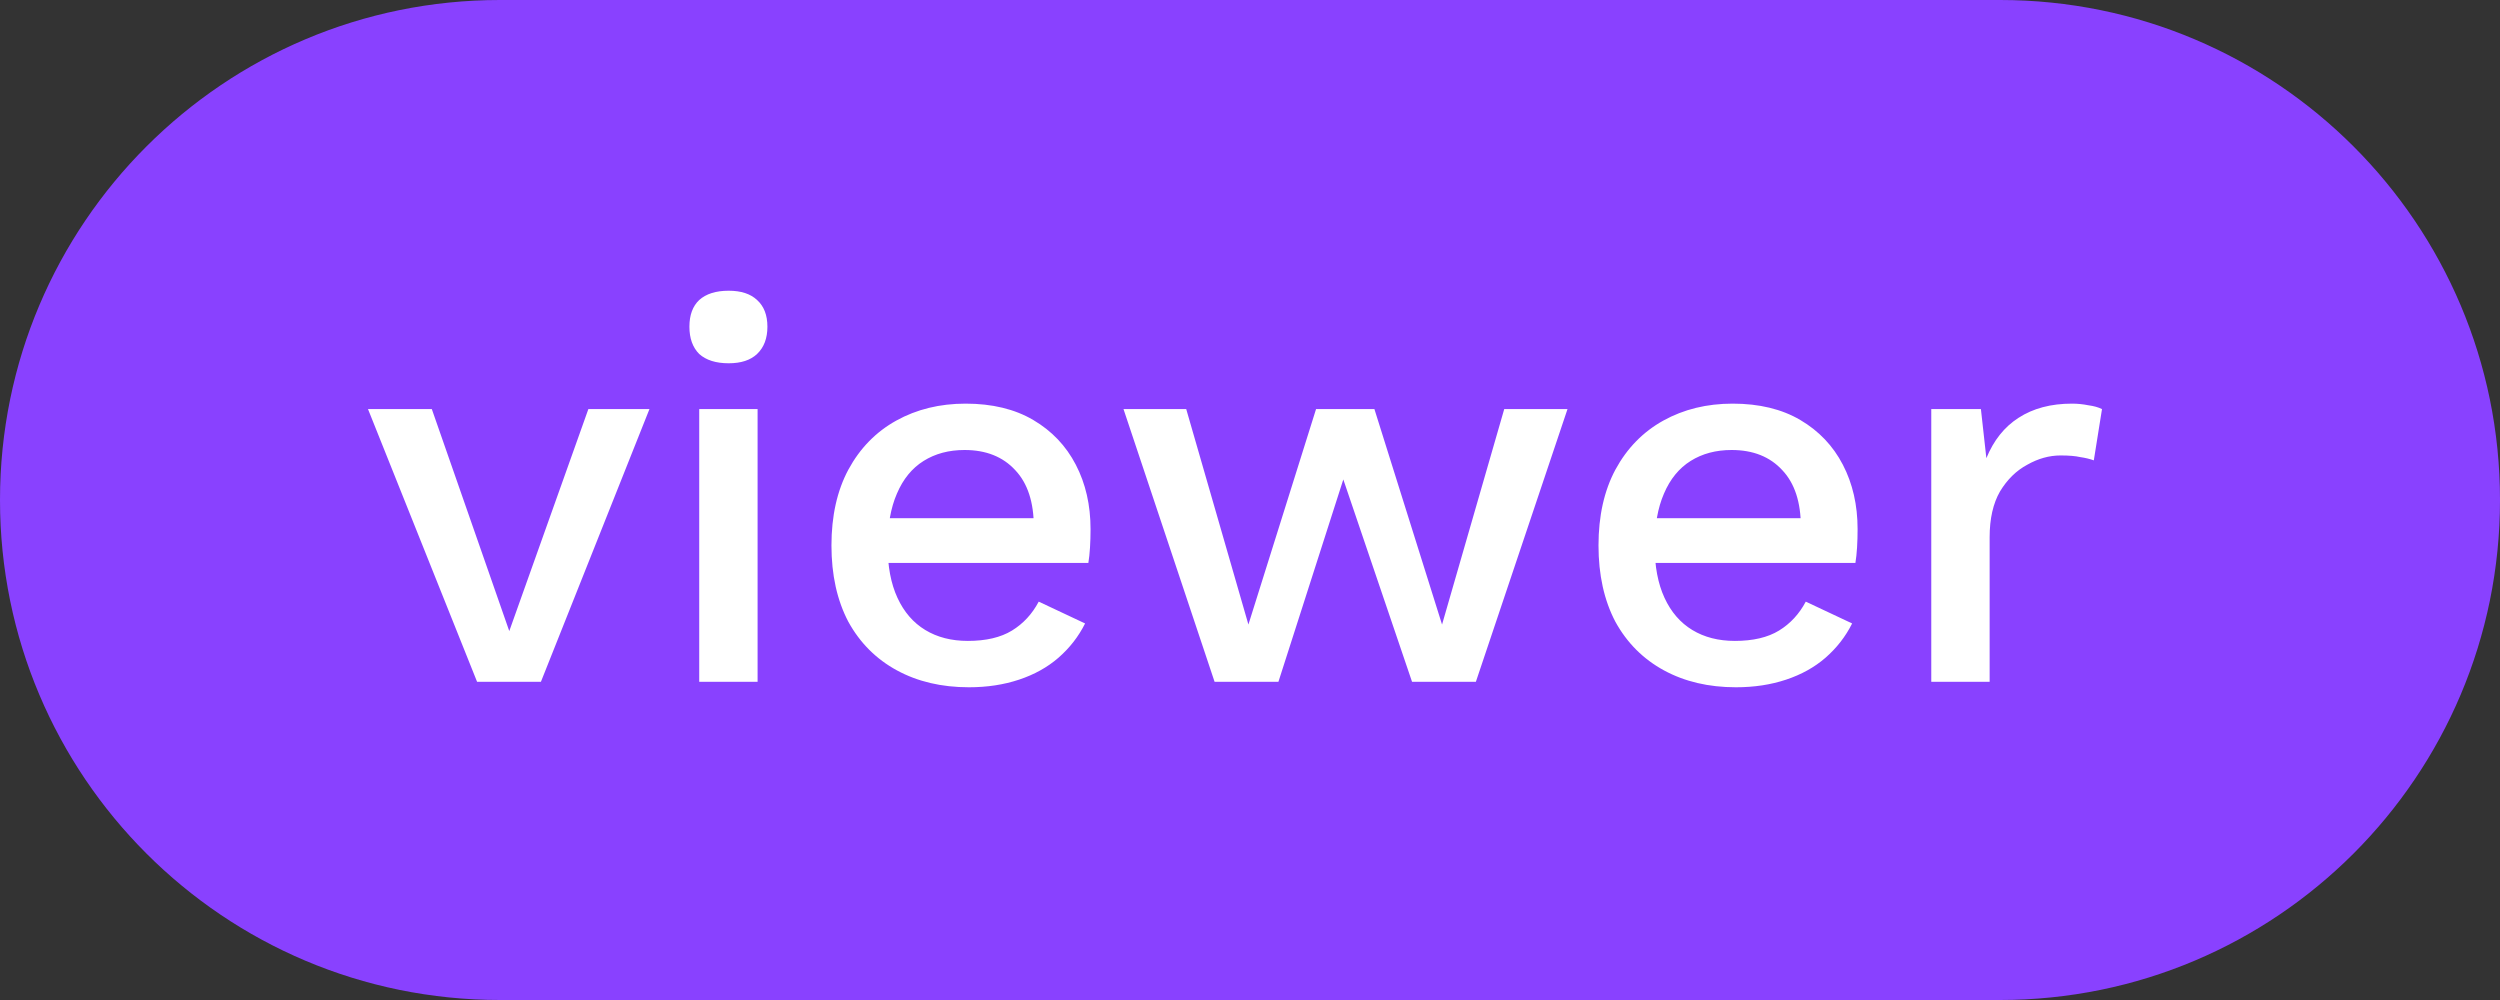 <svg width="55" height="22" viewBox="0 0 55 22" fill="none" xmlns="http://www.w3.org/2000/svg">
<rect x="0" y="0" width="55" height="22" fill="#333333" stroke="none"/>
<path d="M0 11C0 4.925 4.925 0 11 0H44C50.075 0 55 4.925 55 11C55 17.075 50.075 22 44 22H11C4.925 22 0 17.075 0 11Z" fill="#8941FF"/>
<path d="M12.944 9H14.288L11.9 15H10.496L8.096 9H9.5L11.204 13.884L12.944 9ZM16.031 7.992C15.751 7.992 15.535 7.924 15.383 7.788C15.239 7.644 15.167 7.444 15.167 7.188C15.167 6.932 15.239 6.736 15.383 6.6C15.535 6.464 15.751 6.396 16.031 6.396C16.303 6.396 16.511 6.464 16.655 6.6C16.807 6.736 16.883 6.932 16.883 7.188C16.883 7.444 16.807 7.644 16.655 7.788C16.511 7.924 16.303 7.992 16.031 7.992ZM16.667 9V15H15.383V9H16.667ZM21.316 15.12C20.716 15.12 20.188 14.996 19.732 14.748C19.276 14.5 18.92 14.144 18.664 13.68C18.416 13.208 18.292 12.648 18.292 12C18.292 11.352 18.416 10.796 18.664 10.332C18.92 9.86 19.272 9.5 19.72 9.252C20.168 9.004 20.676 8.88 21.244 8.88C21.828 8.88 22.324 9 22.732 9.24C23.14 9.48 23.452 9.808 23.668 10.224C23.884 10.64 23.992 11.112 23.992 11.64C23.992 11.784 23.988 11.92 23.98 12.048C23.972 12.176 23.96 12.288 23.944 12.384H19.12V11.4H23.38L22.744 11.592C22.744 11.048 22.608 10.632 22.336 10.344C22.064 10.048 21.692 9.9 21.22 9.9C20.876 9.9 20.576 9.98 20.32 10.14C20.064 10.3 19.868 10.54 19.732 10.86C19.596 11.172 19.528 11.556 19.528 12.012C19.528 12.46 19.6 12.84 19.744 13.152C19.888 13.464 20.092 13.7 20.356 13.86C20.62 14.02 20.932 14.1 21.292 14.1C21.692 14.1 22.016 14.024 22.264 13.872C22.512 13.72 22.708 13.508 22.852 13.236L23.872 13.716C23.728 14.004 23.532 14.256 23.284 14.472C23.044 14.68 22.756 14.84 22.42 14.952C22.084 15.064 21.716 15.12 21.316 15.12ZM33.093 9H34.485L32.469 15H31.065L29.553 10.548L28.125 15H26.721L24.717 9H26.097L27.465 13.74L28.953 9H30.237L31.725 13.74L33.093 9ZM38.191 15.12C37.591 15.12 37.063 14.996 36.607 14.748C36.151 14.5 35.795 14.144 35.539 13.68C35.291 13.208 35.167 12.648 35.167 12C35.167 11.352 35.291 10.796 35.539 10.332C35.795 9.86 36.147 9.5 36.595 9.252C37.043 9.004 37.551 8.88 38.119 8.88C38.703 8.88 39.199 9 39.607 9.24C40.015 9.48 40.327 9.808 40.543 10.224C40.759 10.64 40.867 11.112 40.867 11.64C40.867 11.784 40.863 11.92 40.855 12.048C40.847 12.176 40.835 12.288 40.819 12.384H35.995V11.4H40.255L39.619 11.592C39.619 11.048 39.483 10.632 39.211 10.344C38.939 10.048 38.567 9.9 38.095 9.9C37.751 9.9 37.451 9.98 37.195 10.14C36.939 10.3 36.743 10.54 36.607 10.86C36.471 11.172 36.403 11.556 36.403 12.012C36.403 12.46 36.475 12.84 36.619 13.152C36.763 13.464 36.967 13.7 37.231 13.86C37.495 14.02 37.807 14.1 38.167 14.1C38.567 14.1 38.891 14.024 39.139 13.872C39.387 13.72 39.583 13.508 39.727 13.236L40.747 13.716C40.603 14.004 40.407 14.256 40.159 14.472C39.919 14.68 39.631 14.84 39.295 14.952C38.959 15.064 38.591 15.12 38.191 15.12ZM42.488 15V9H43.58L43.7 10.08C43.86 9.688 44.096 9.392 44.408 9.192C44.728 8.984 45.12 8.88 45.584 8.88C45.704 8.88 45.824 8.892 45.944 8.916C46.064 8.932 46.164 8.96 46.244 9L46.064 10.128C45.976 10.096 45.876 10.072 45.764 10.056C45.66 10.032 45.516 10.02 45.332 10.02C45.084 10.02 44.84 10.088 44.6 10.224C44.36 10.352 44.16 10.548 44 10.812C43.848 11.076 43.772 11.412 43.772 11.82V15H42.488Z" fill="white"/>
</svg>
